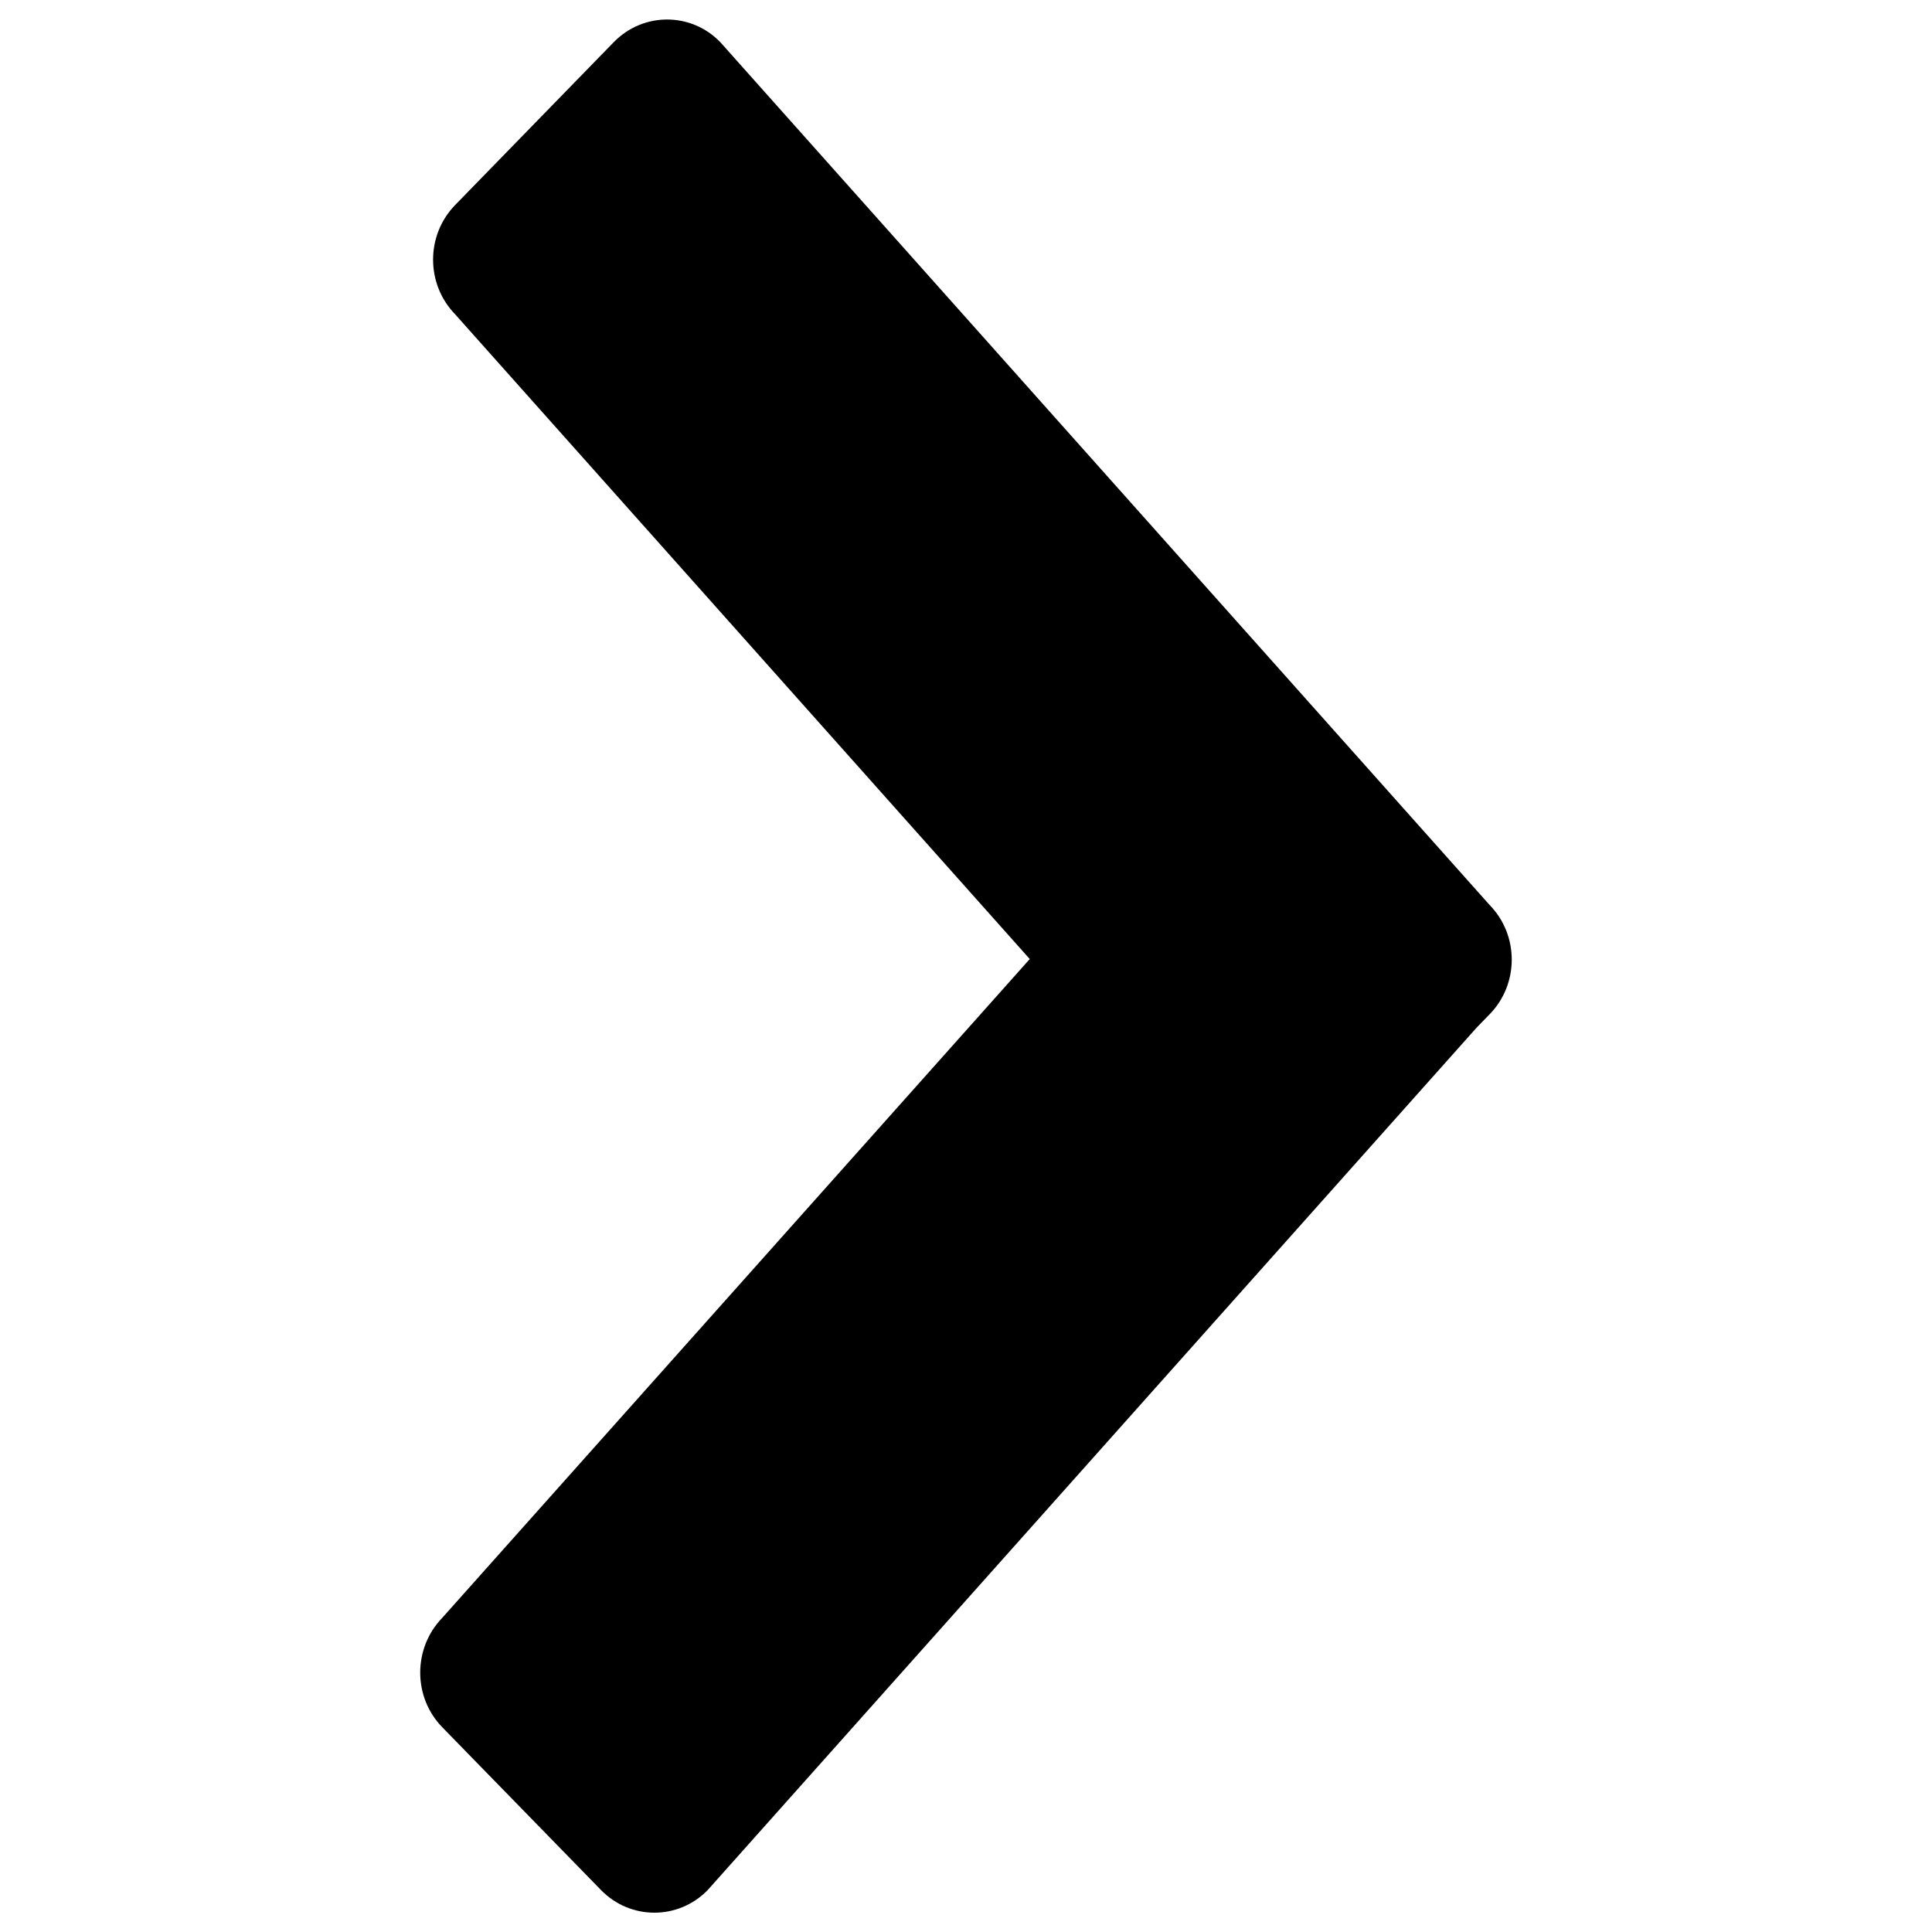 <?xml version="1.0" encoding="utf-8"?>
<!-- Svg Vector Icons : http://www.onlinewebfonts.com/icon -->
<!DOCTYPE svg PUBLIC "-//W3C//DTD SVG 1.1//EN" "http://www.w3.org/Graphics/SVG/1.1/DTD/svg11.dtd">
<svg version="1.1" xmlns="http://www.w3.org/2000/svg" xmlns:xlink="http://www.w3.org/1999/xlink" x="0px" y="0px" viewBox="0 0 1000 1000" enable-background="new 0 0 1000 1000" xml:space="preserve">
<g><path d="M311.1,978.3L228.9,894c-15.2-15.6-15.2-40.9,0-56.6l304.1-341L235.6,162.7c-15.2-15.6-15.3-40.9,0-56.6l82.1-84.3c15.2-15.6,40-15.6,55.1,0L771,468.4c15.3,15.6,15.3,41,0,56.6l-6.7,6.9l-398,446.4C351.1,993.9,326.3,993.9,311.1,978.3z"/></g>
</svg>
